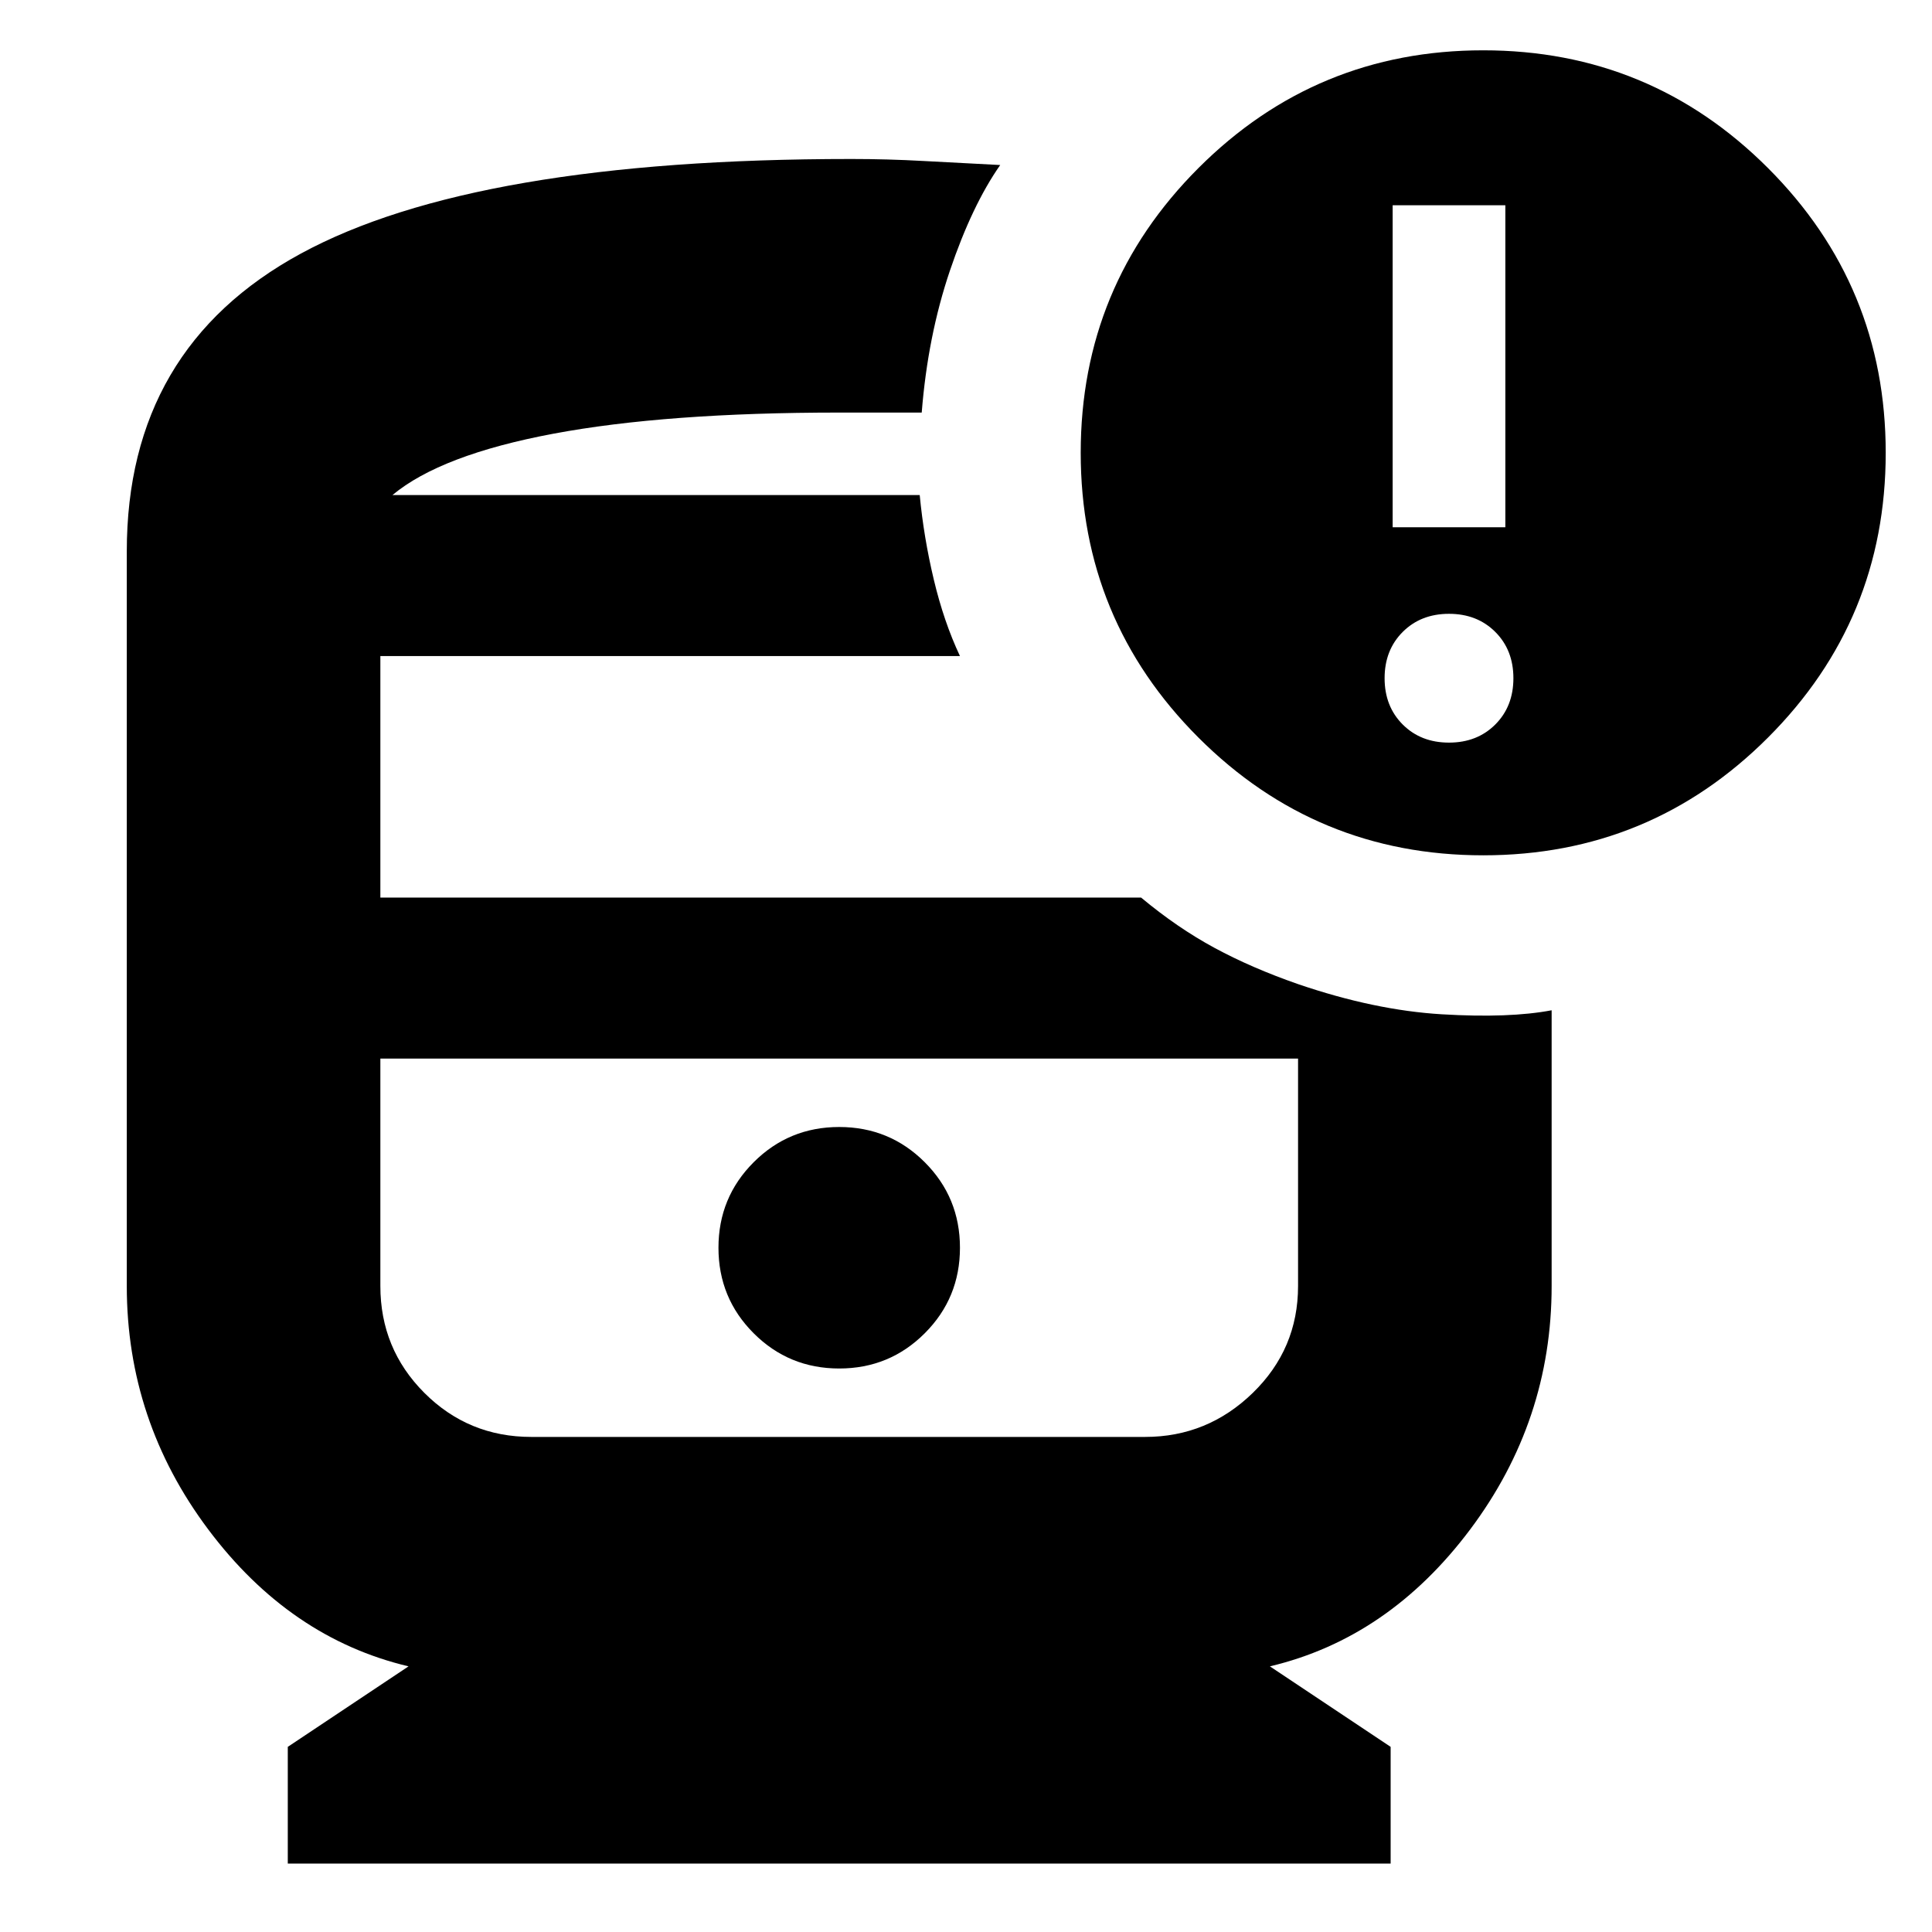 <svg xmlns="http://www.w3.org/2000/svg" height="24" viewBox="0 -960 960 960" width="24"><path d="M417-280q25 0 42.5-17.5T477-340q0-25-17.5-42.5T417-400q-25 0-42.5 17.5T357-340q0 25 17.5 42.5T417-280ZM143-34v-58l60-40q-59-14-99.5-68T63-321v-365q0-101 86.5-148T423-881q18 0 36 1t38 2q-14 20-25 52.5T458-755h-41q-86 0-142 10.5T195-714h262q2 21 7 42t13 38H189v120h378q18 15 36.5 25t41.5 18v37H189v113q0 31.25 21.875 53.125T264-246h305q31 0 53.5-21.875T645-321v-150q38 13 71.5 15t54.5-2v137q0 67-40.5 121T631-132l60 40v58H143Zm594-501q-83 0-141.5-58.5T537-735q0-83 58.5-141.5T737-935q83 0 141.5 58.5T937-735q0 83-58.5 141.5T737-535ZM569-434H189h456-76ZM195-714h262-262Zm497 16h56v-160h-56v160Zm28 107q14 0 23-9t9-23q0-14-9-23t-23-9q-14 0-23 9t-9 23q0 14 9 23t23 9Z"/></svg>